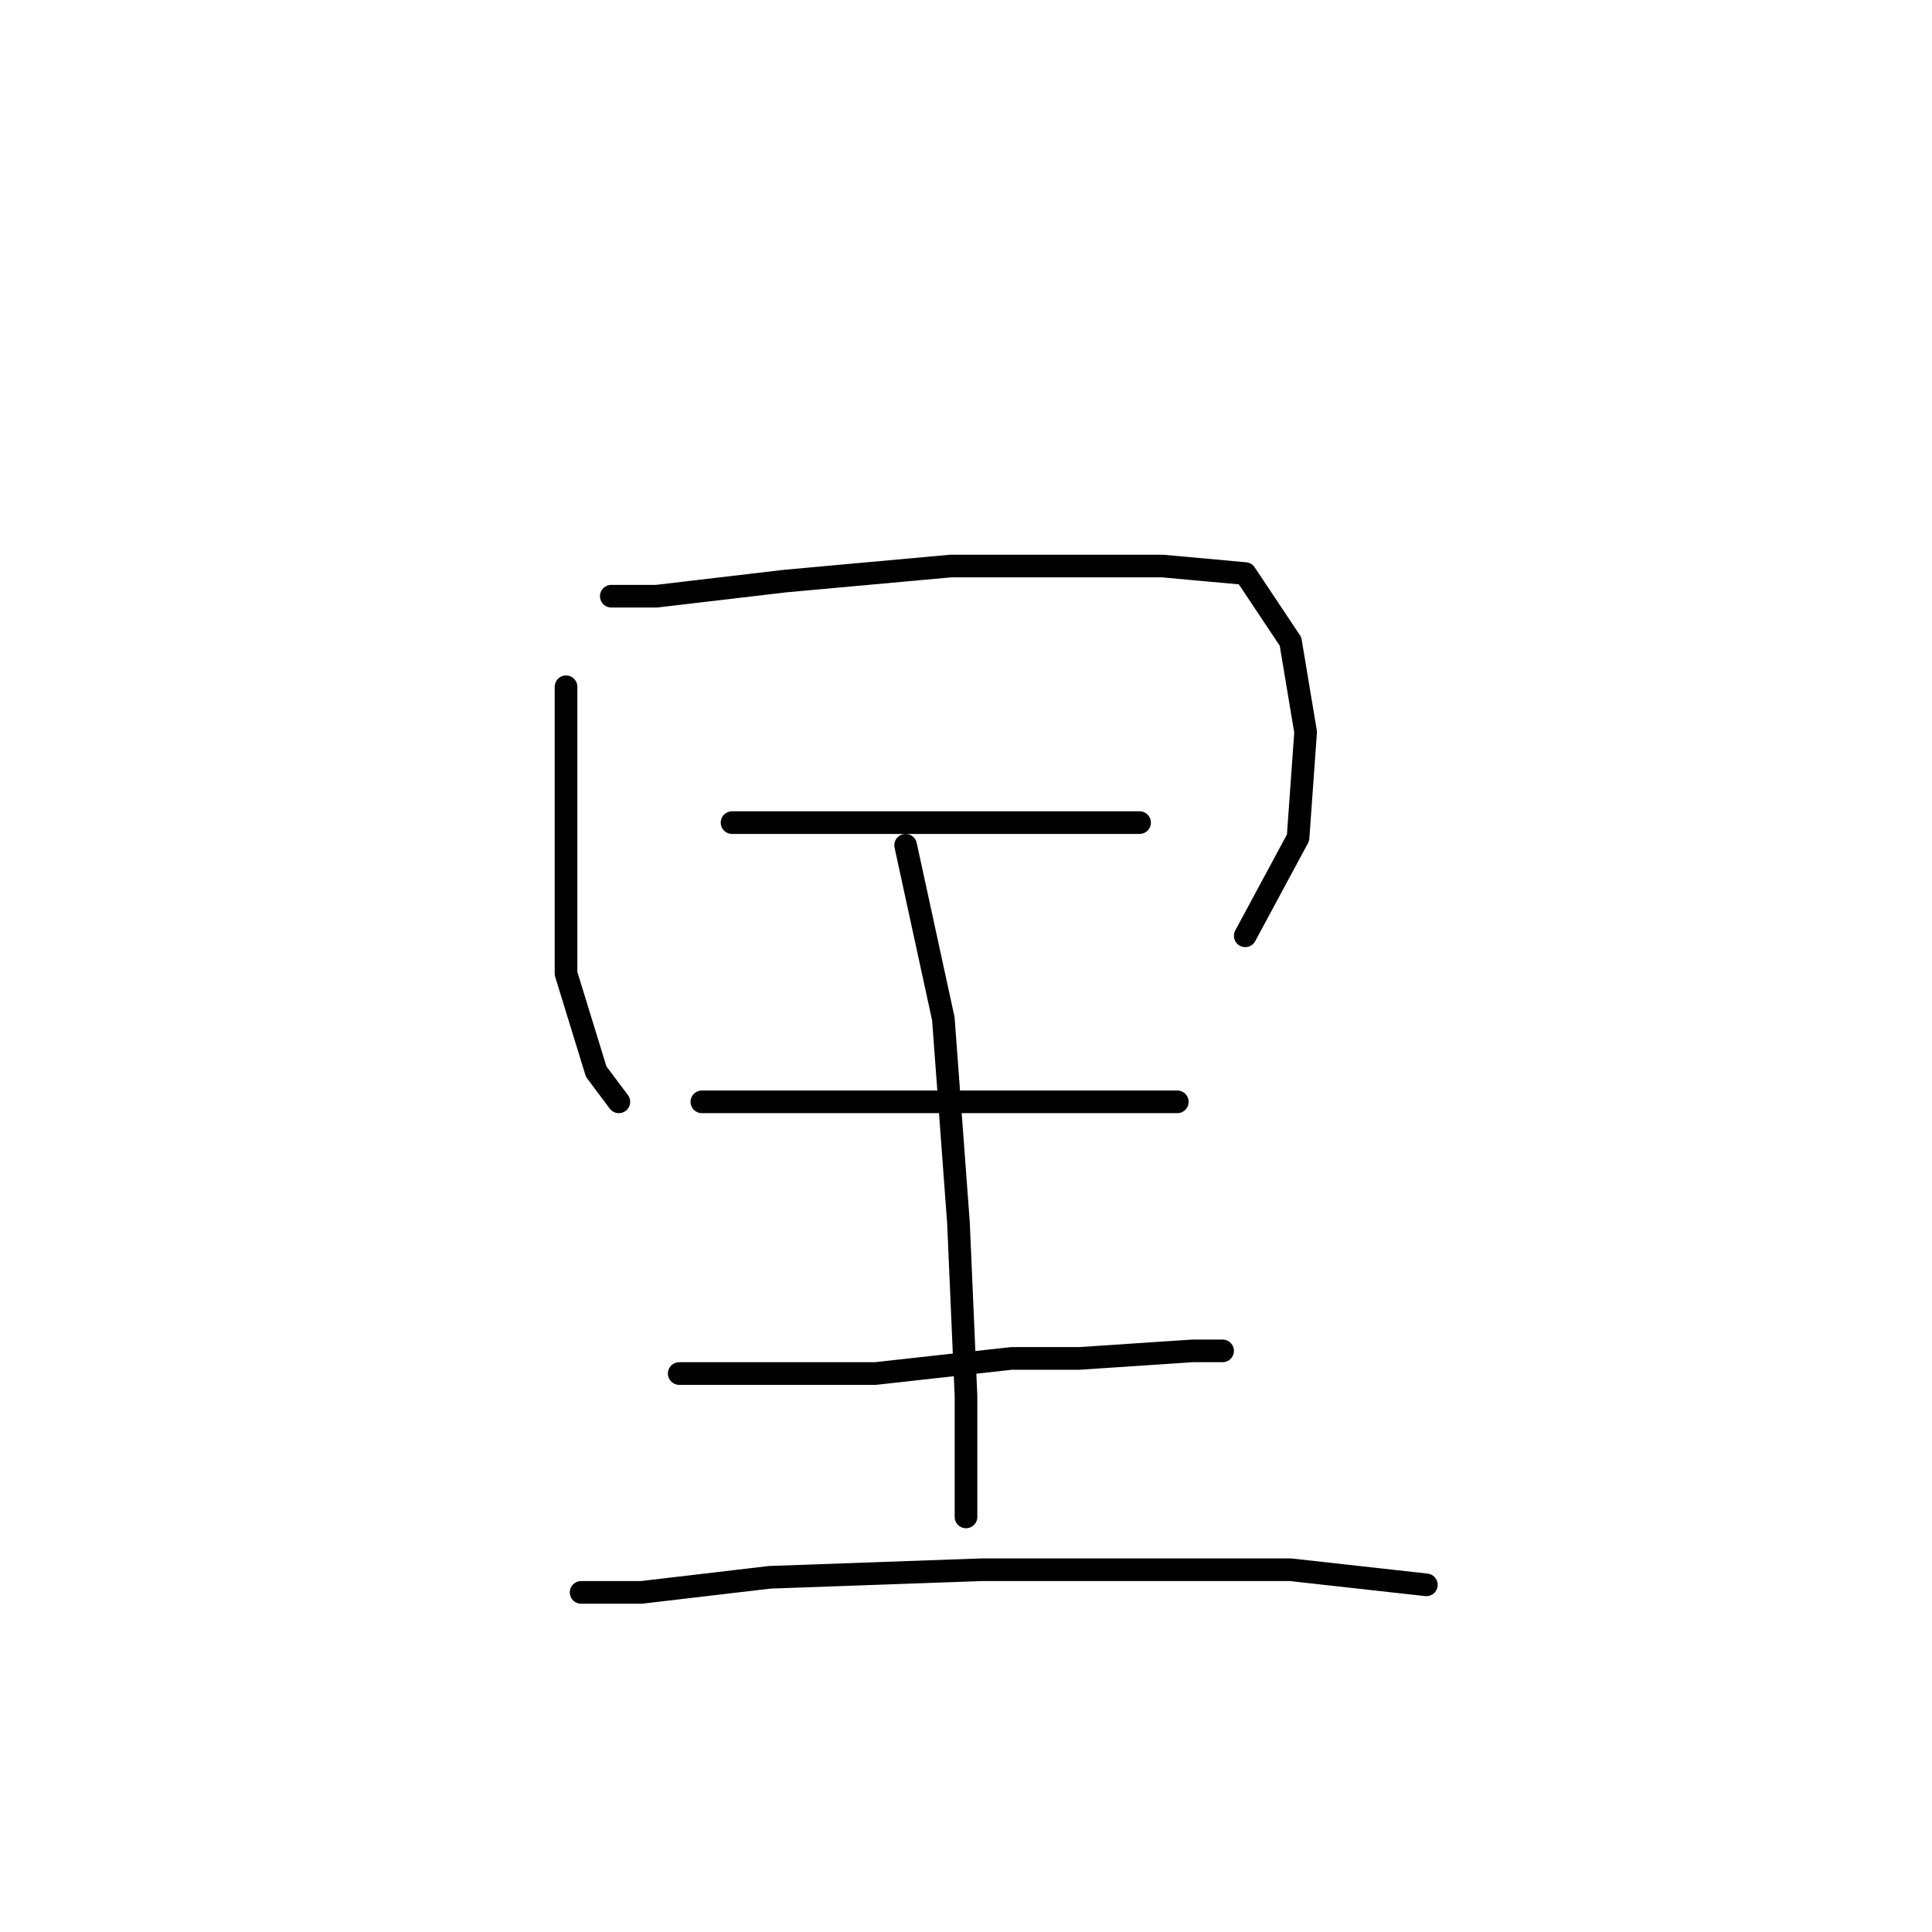 <?xml version="1.0" standalone="no"?>
    <svg width="256" height="256" xmlns="http://www.w3.org/2000/svg" version="1.1">
    <polyline stroke="black" stroke-width="3" stroke-linecap="round" fill="transparent" stroke-linejoin="round" points="75 91 75 114 75 129 79 142 82 146 82 146 " />
        <polyline stroke="black" stroke-width="3" stroke-linecap="round" fill="transparent" stroke-linejoin="round" points="81 79 87 79 104 77 126 75 145 75 154 75 165 76 171 85 173 97 172 111 165 124 165 124 " />
        <polyline stroke="black" stroke-width="3" stroke-linecap="round" fill="transparent" stroke-linejoin="round" points="97 109 105 109 113 109 129 109 145 109 151 109 151 109 " />
        <polyline stroke="black" stroke-width="3" stroke-linecap="round" fill="transparent" stroke-linejoin="round" points="93 146 100 146 107 146 126 146 142 146 149 146 156 146 156 146 " />
        <polyline stroke="black" stroke-width="3" stroke-linecap="round" fill="transparent" stroke-linejoin="round" points="90 182 98 182 116 182 134 180 143 180 158 179 162 179 162 179 " />
        <polyline stroke="black" stroke-width="3" stroke-linecap="round" fill="transparent" stroke-linejoin="round" points="120 112 125 135 127 162 128 185 128 201 128 201 " />
        <polyline stroke="black" stroke-width="3" stroke-linecap="round" fill="transparent" stroke-linejoin="round" points="77 211 85 211 102 209 130 208 143 208 171 208 189 210 189 210 " />
        </svg>